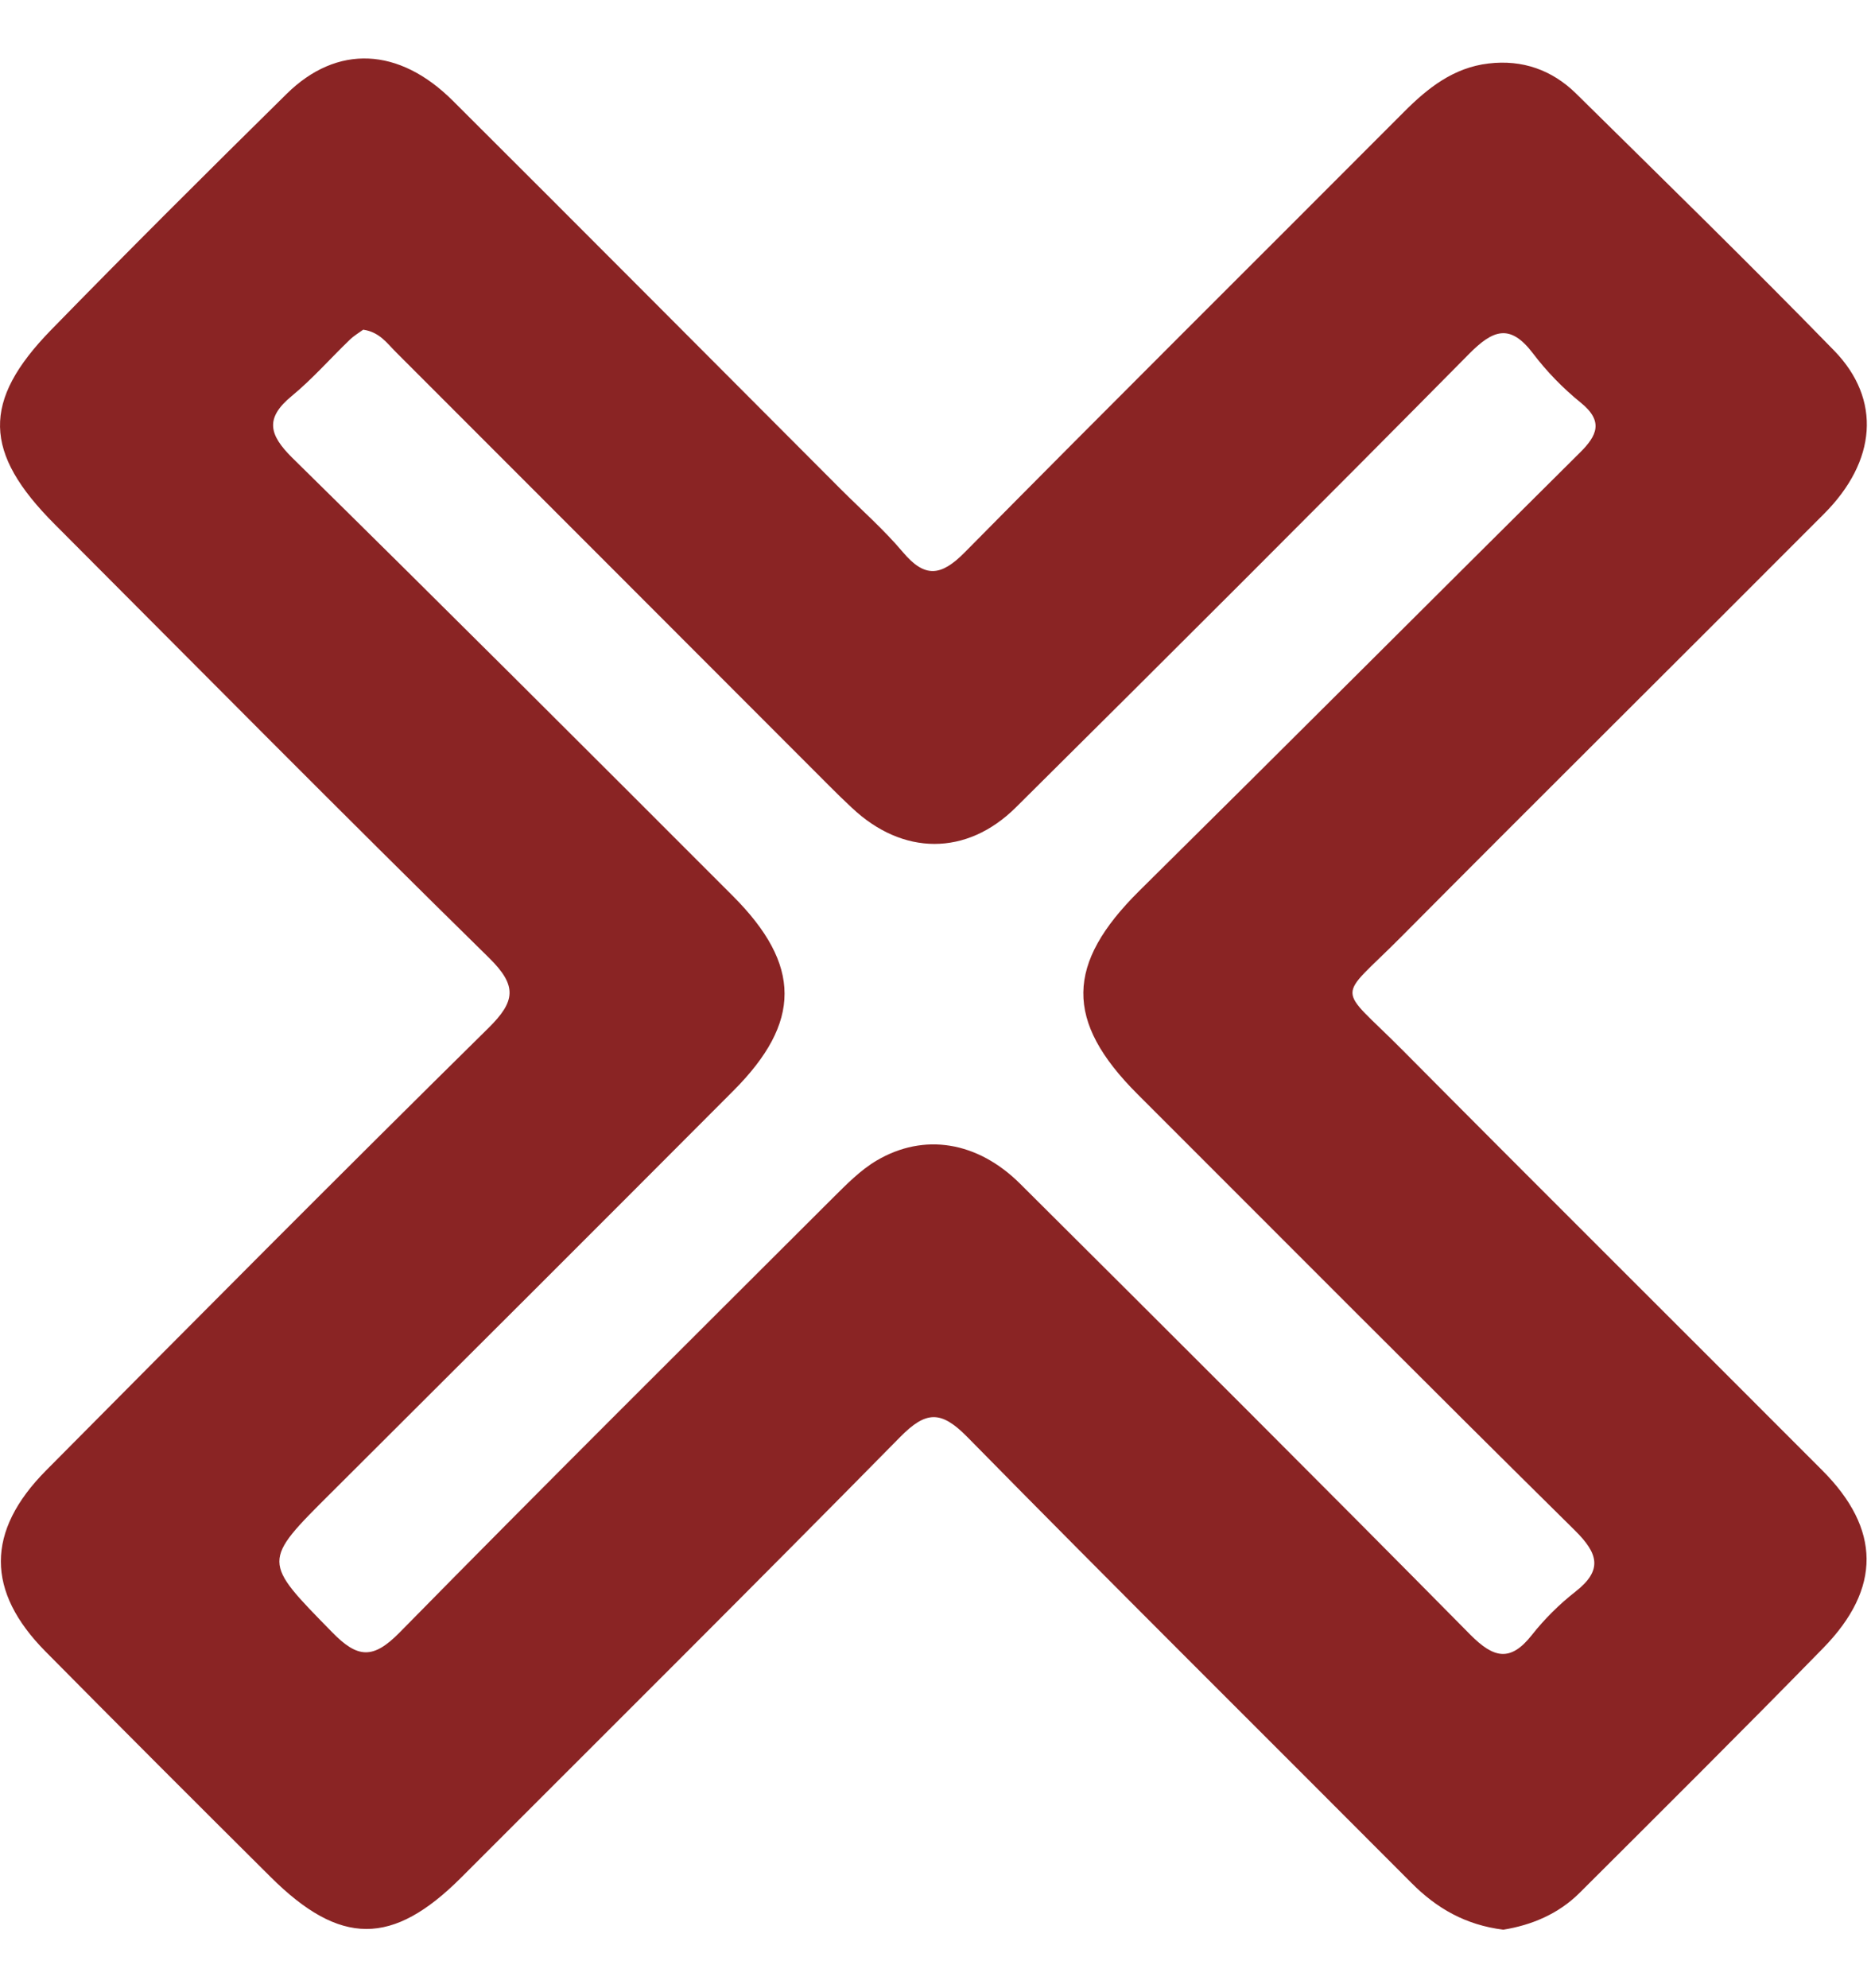 <svg width="16" height="17" viewBox="0 0 16 17" fill="none" xmlns="http://www.w3.org/2000/svg">
<path d="M12.857 16.5C12.533 16.46 12.285 16.317 12.069 16.099C10.803 14.828 9.528 13.565 8.27 12.285C8.046 12.058 7.918 12.064 7.698 12.287C6.454 13.551 5.197 14.8 3.944 16.054C3.357 16.641 2.909 16.641 2.314 16.049C1.67 15.409 1.028 14.767 0.389 14.121C-0.119 13.608 -0.122 13.094 0.393 12.574C1.649 11.308 2.907 10.042 4.177 8.79C4.409 8.561 4.424 8.429 4.183 8.191C2.933 6.964 1.702 5.72 0.466 4.481C-0.143 3.87 -0.157 3.431 0.436 2.822C1.1 2.141 1.774 1.47 2.451 0.803C2.882 0.378 3.412 0.402 3.873 0.862C4.982 1.967 6.085 3.076 7.191 4.184C7.369 4.362 7.559 4.529 7.721 4.721C7.908 4.943 8.046 4.929 8.249 4.724C9.495 3.462 10.754 2.213 12.005 0.958C12.21 0.752 12.43 0.578 12.729 0.543C13.02 0.508 13.274 0.599 13.479 0.801C14.218 1.53 14.961 2.255 15.685 2.998C16.092 3.417 16.047 3.944 15.598 4.394C14.393 5.603 13.18 6.805 11.977 8.016C11.427 8.569 11.427 8.409 11.987 8.972C13.182 10.176 14.385 11.371 15.583 12.572C16.083 13.072 16.091 13.58 15.592 14.091C14.904 14.795 14.206 15.489 13.51 16.183C13.326 16.367 13.096 16.461 12.855 16.5H12.857ZM3.106 2.819C3.073 2.843 3.027 2.87 2.989 2.907C2.824 3.066 2.671 3.241 2.495 3.386C2.265 3.575 2.299 3.716 2.499 3.914C3.762 5.156 5.015 6.408 6.267 7.661C6.856 8.251 6.856 8.741 6.271 9.327C5.128 10.474 3.982 11.618 2.835 12.761C2.236 13.357 2.243 13.346 2.84 13.956C3.058 14.18 3.19 14.189 3.416 13.96C4.643 12.711 5.885 11.478 7.124 10.241C7.24 10.126 7.358 10.005 7.497 9.923C7.901 9.685 8.358 9.758 8.724 10.122C10.011 11.403 11.297 12.685 12.573 13.977C12.771 14.176 12.914 14.216 13.1 13.98C13.208 13.843 13.335 13.717 13.472 13.61C13.71 13.424 13.666 13.282 13.467 13.085C12.214 11.848 10.972 10.599 9.726 9.354C9.102 8.73 9.113 8.241 9.743 7.617C11.002 6.372 12.253 5.119 13.51 3.871C13.658 3.725 13.715 3.602 13.518 3.443C13.366 3.32 13.226 3.176 13.108 3.02C12.912 2.763 12.766 2.821 12.563 3.026C11.278 4.326 9.985 5.616 8.688 6.903C8.265 7.323 7.718 7.316 7.285 6.907C7.221 6.848 7.158 6.786 7.097 6.725C5.859 5.487 4.623 4.247 3.385 3.01C3.309 2.934 3.245 2.839 3.106 2.819H3.106Z" fill="#8A2424"/>
</svg>

